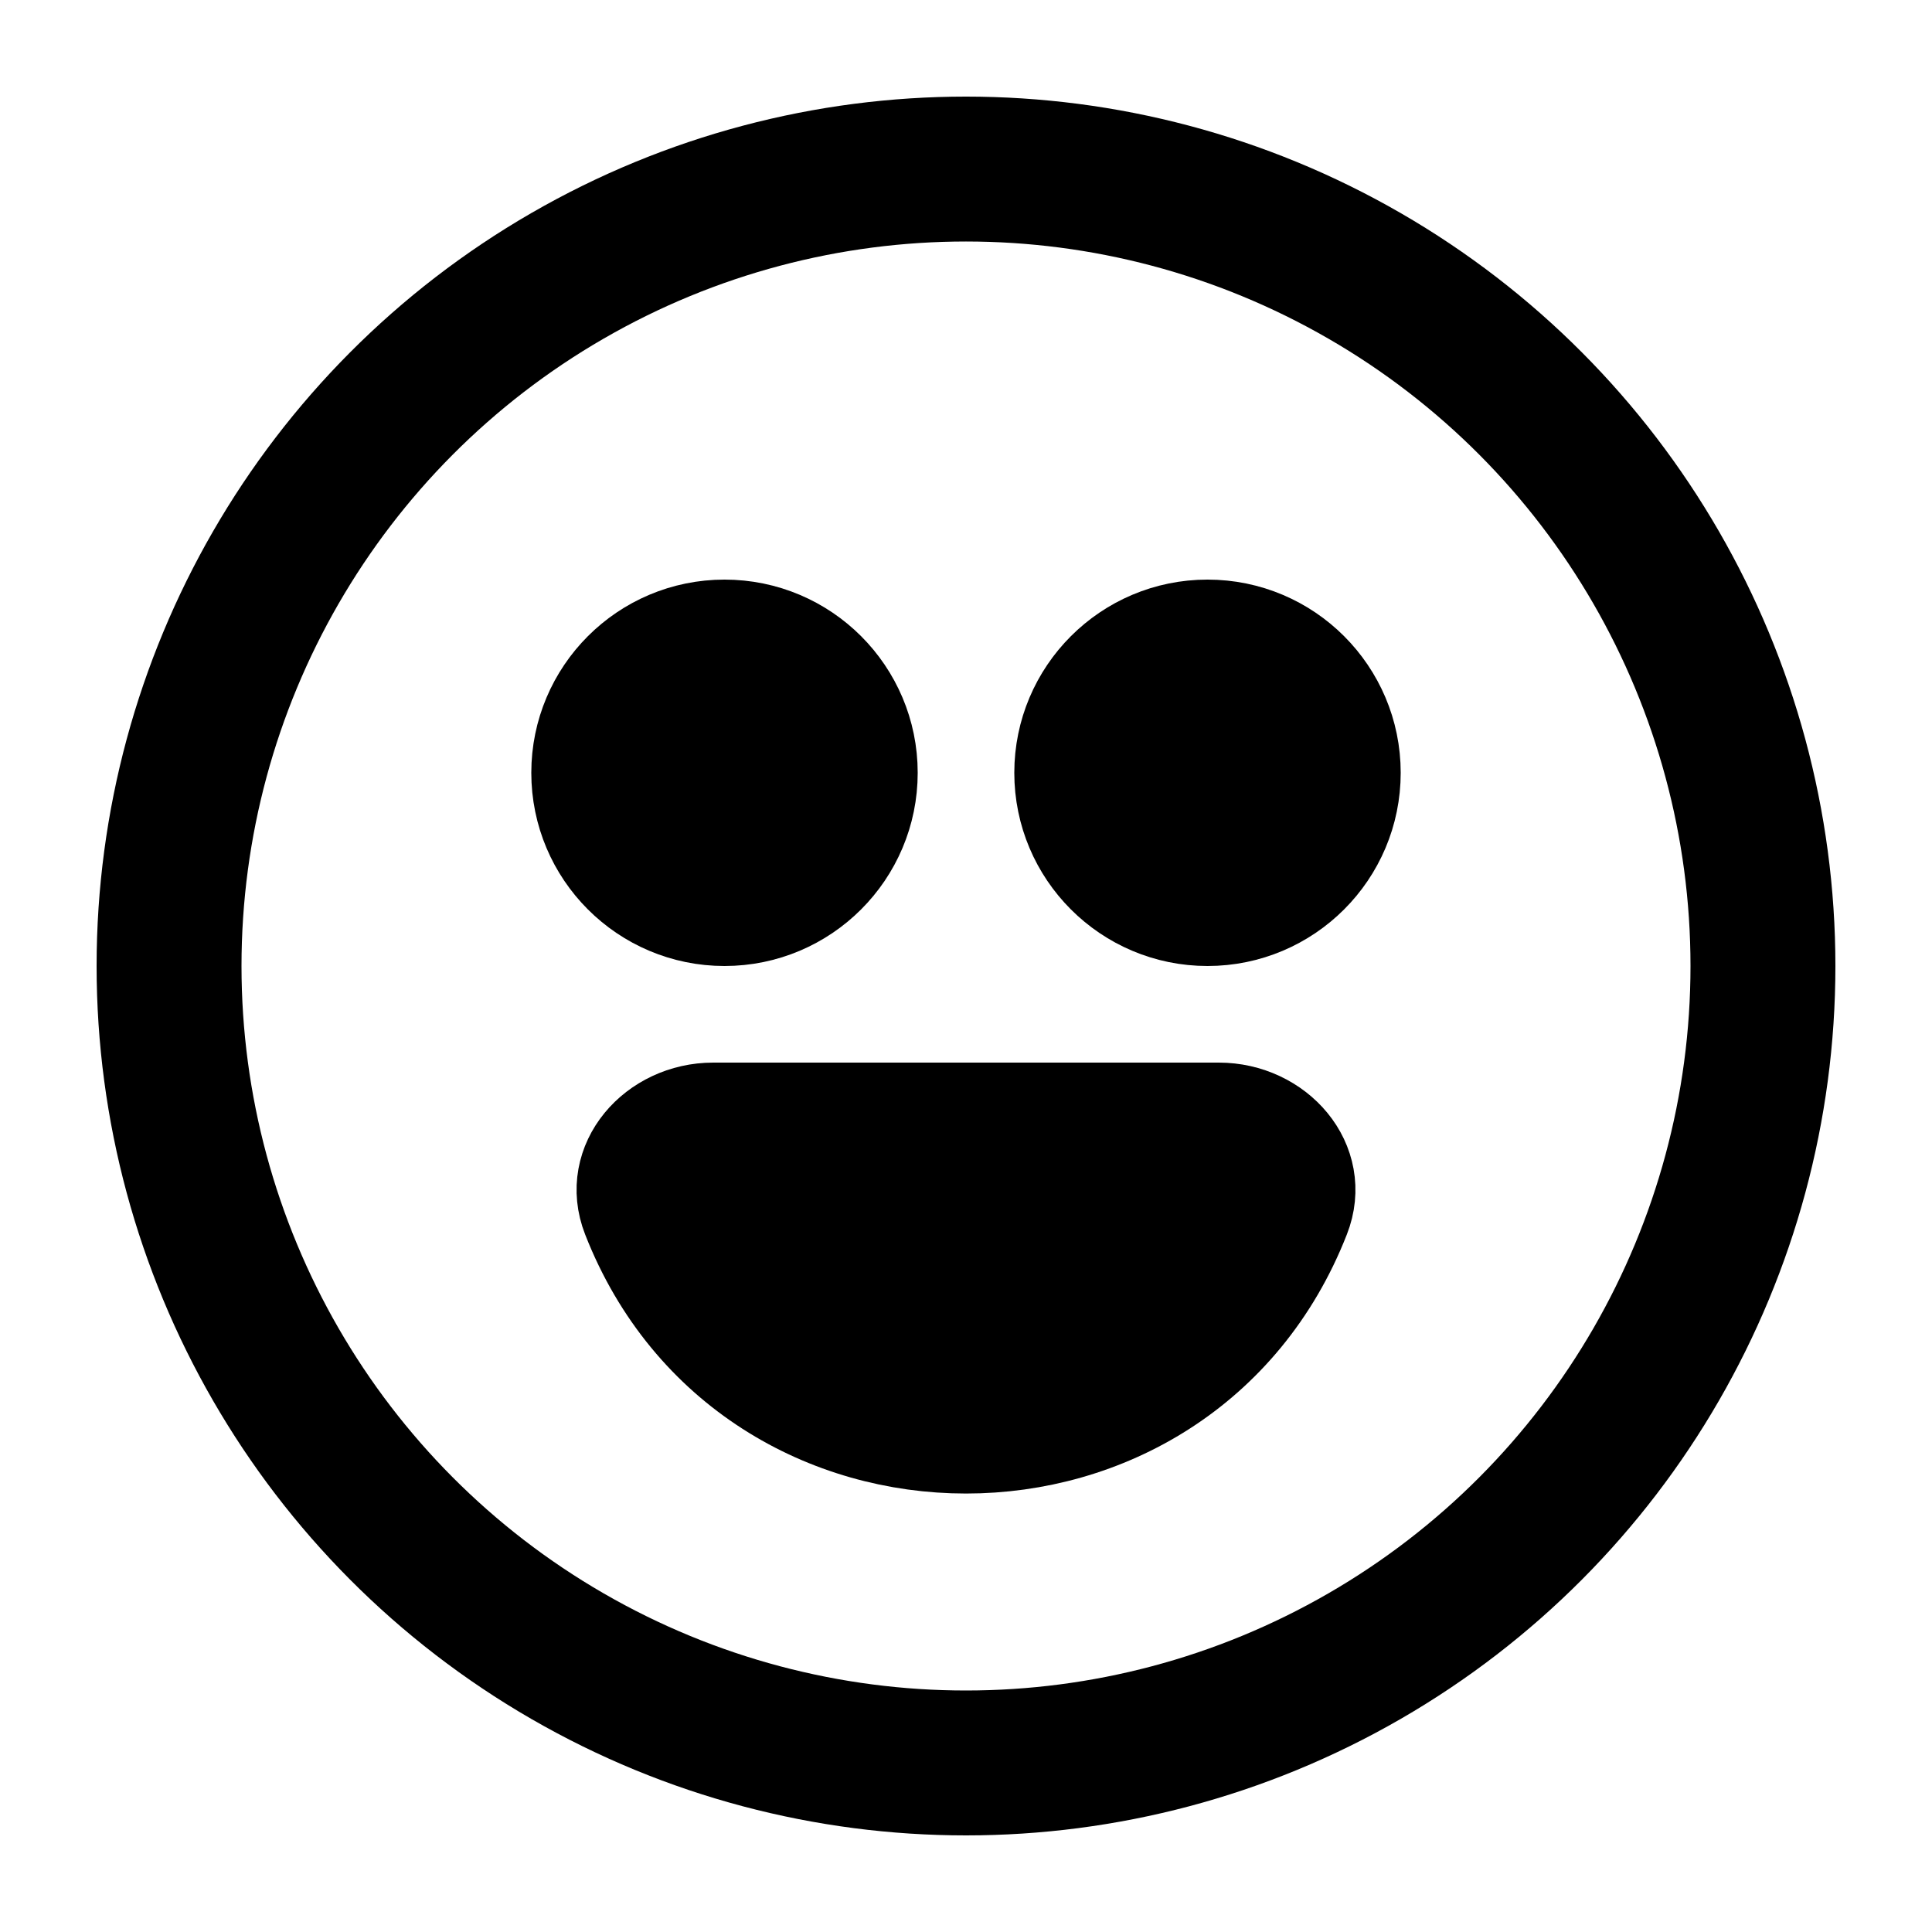 <svg xmlns="http://www.w3.org/2000/svg" width="20" height="20">
  <g fill="none">
    <circle cx="10" cy="10" r="8.25" stroke="currentcolor" stroke-width="1.5" />
    <circle cx="7.5" cy="8" r="1.5" fill="currentcolor" stroke="currentcolor" />
    <circle cx="12.5" cy="8" r="1.5" fill="currentcolor" stroke="currentcolor" />
    <path
      fill="currentcolor"
      stroke="currentcolor"
      d="M10 14.961c1.43 0 2.86-.788 3.477-2.364.22-.56-.258-1.097-.86-1.097H7.383c-.602 0-1.08.537-.86 1.097.616 1.576 2.047 2.364 3.477 2.364z"
    />
  </g>
</svg>
